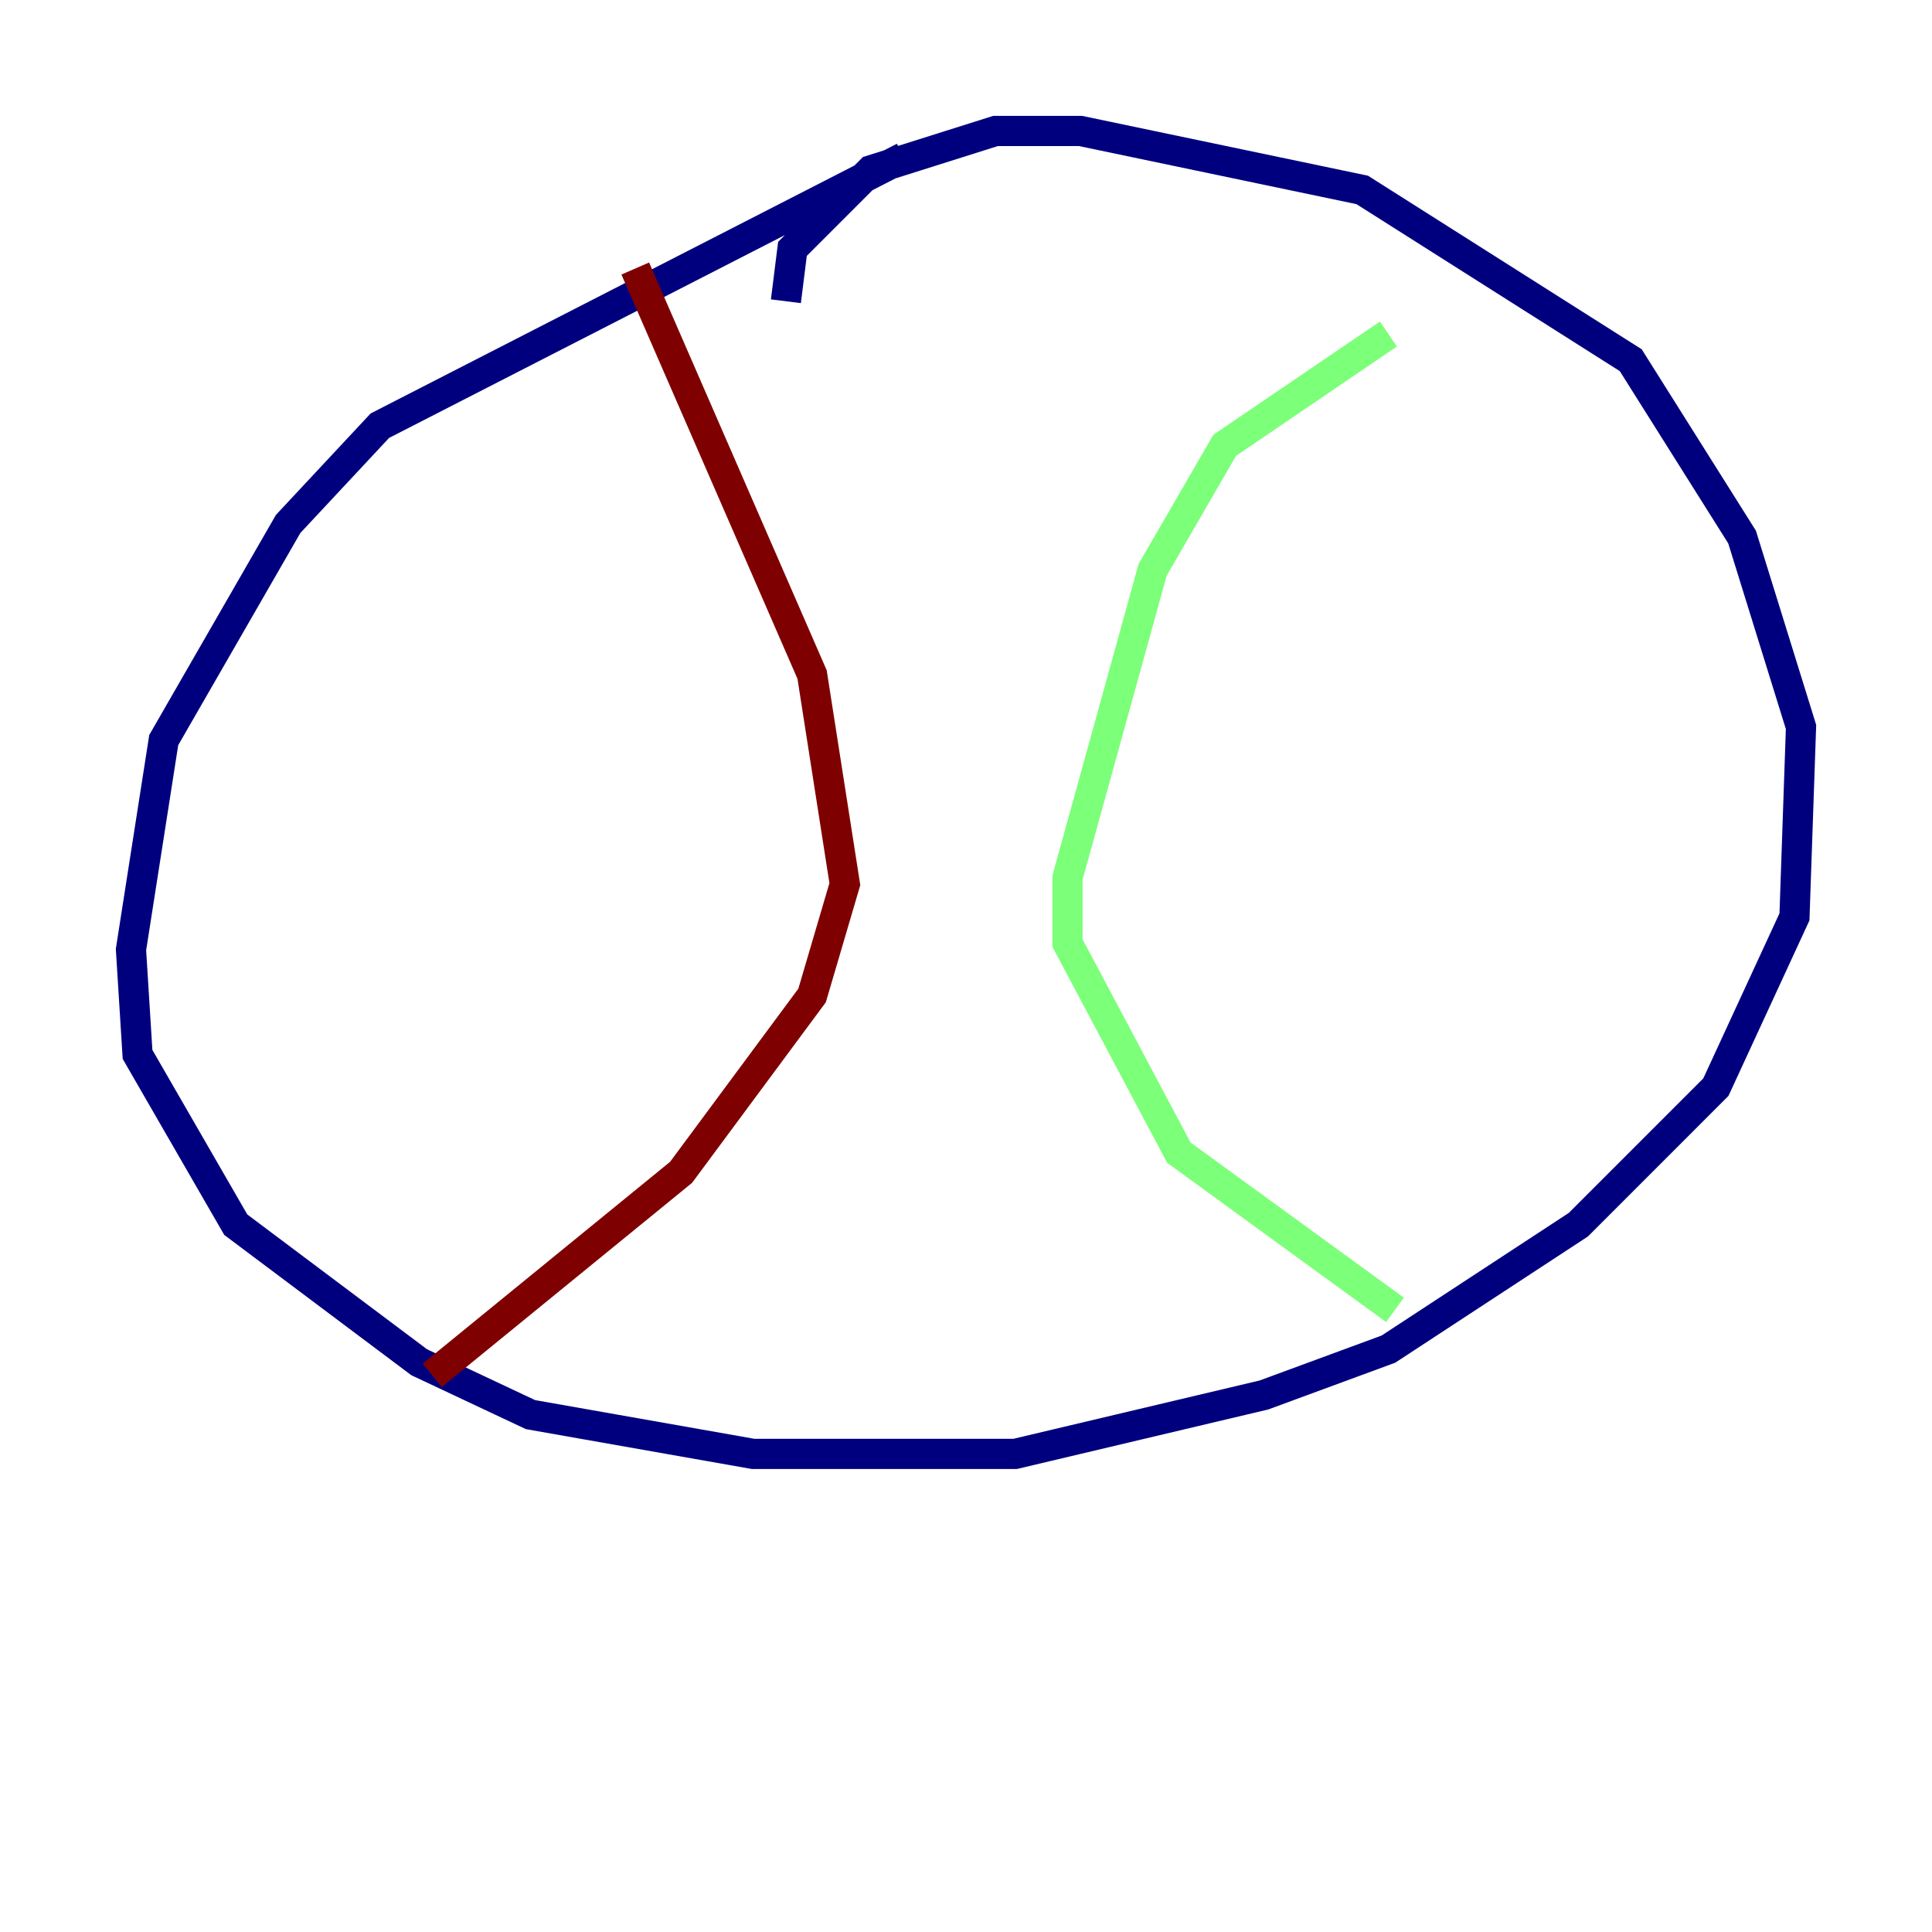 <?xml version="1.0" encoding="utf-8" ?>
<svg baseProfile="tiny" height="128" version="1.2" viewBox="0,0,128,128" width="128" xmlns="http://www.w3.org/2000/svg" xmlns:ev="http://www.w3.org/2001/xml-events" xmlns:xlink="http://www.w3.org/1999/xlink"><defs /><polyline fill="none" points="59.878,10.414 25.166,28.203 19.091,34.712 10.848,49.031 8.678,62.915 9.112,69.858 15.62,81.139 27.77,90.251 35.146,93.722 49.898,96.325 67.254,96.325 83.742,92.42 91.986,89.383 104.57,81.139 113.681,72.027 118.888,60.746 119.322,48.163 115.417,35.58 108.041,23.864 90.251,12.583 71.593,8.678 65.953,8.678 57.709,11.281 52.502,16.488 52.068,19.959" stroke="#00007f" stroke-width="2" /><polyline fill="none" points="91.986,22.129 81.139,29.505 76.366,37.749 70.725,58.142 70.725,62.481 78.102,76.366 92.42,86.78" stroke="#7cff79" stroke-width="2" /><polyline fill="none" points="42.088,17.79 53.803,44.691 55.973,58.576 53.803,65.953 45.125,77.668 28.637,91.119" stroke="#7f0000" stroke-width="2" /></svg>